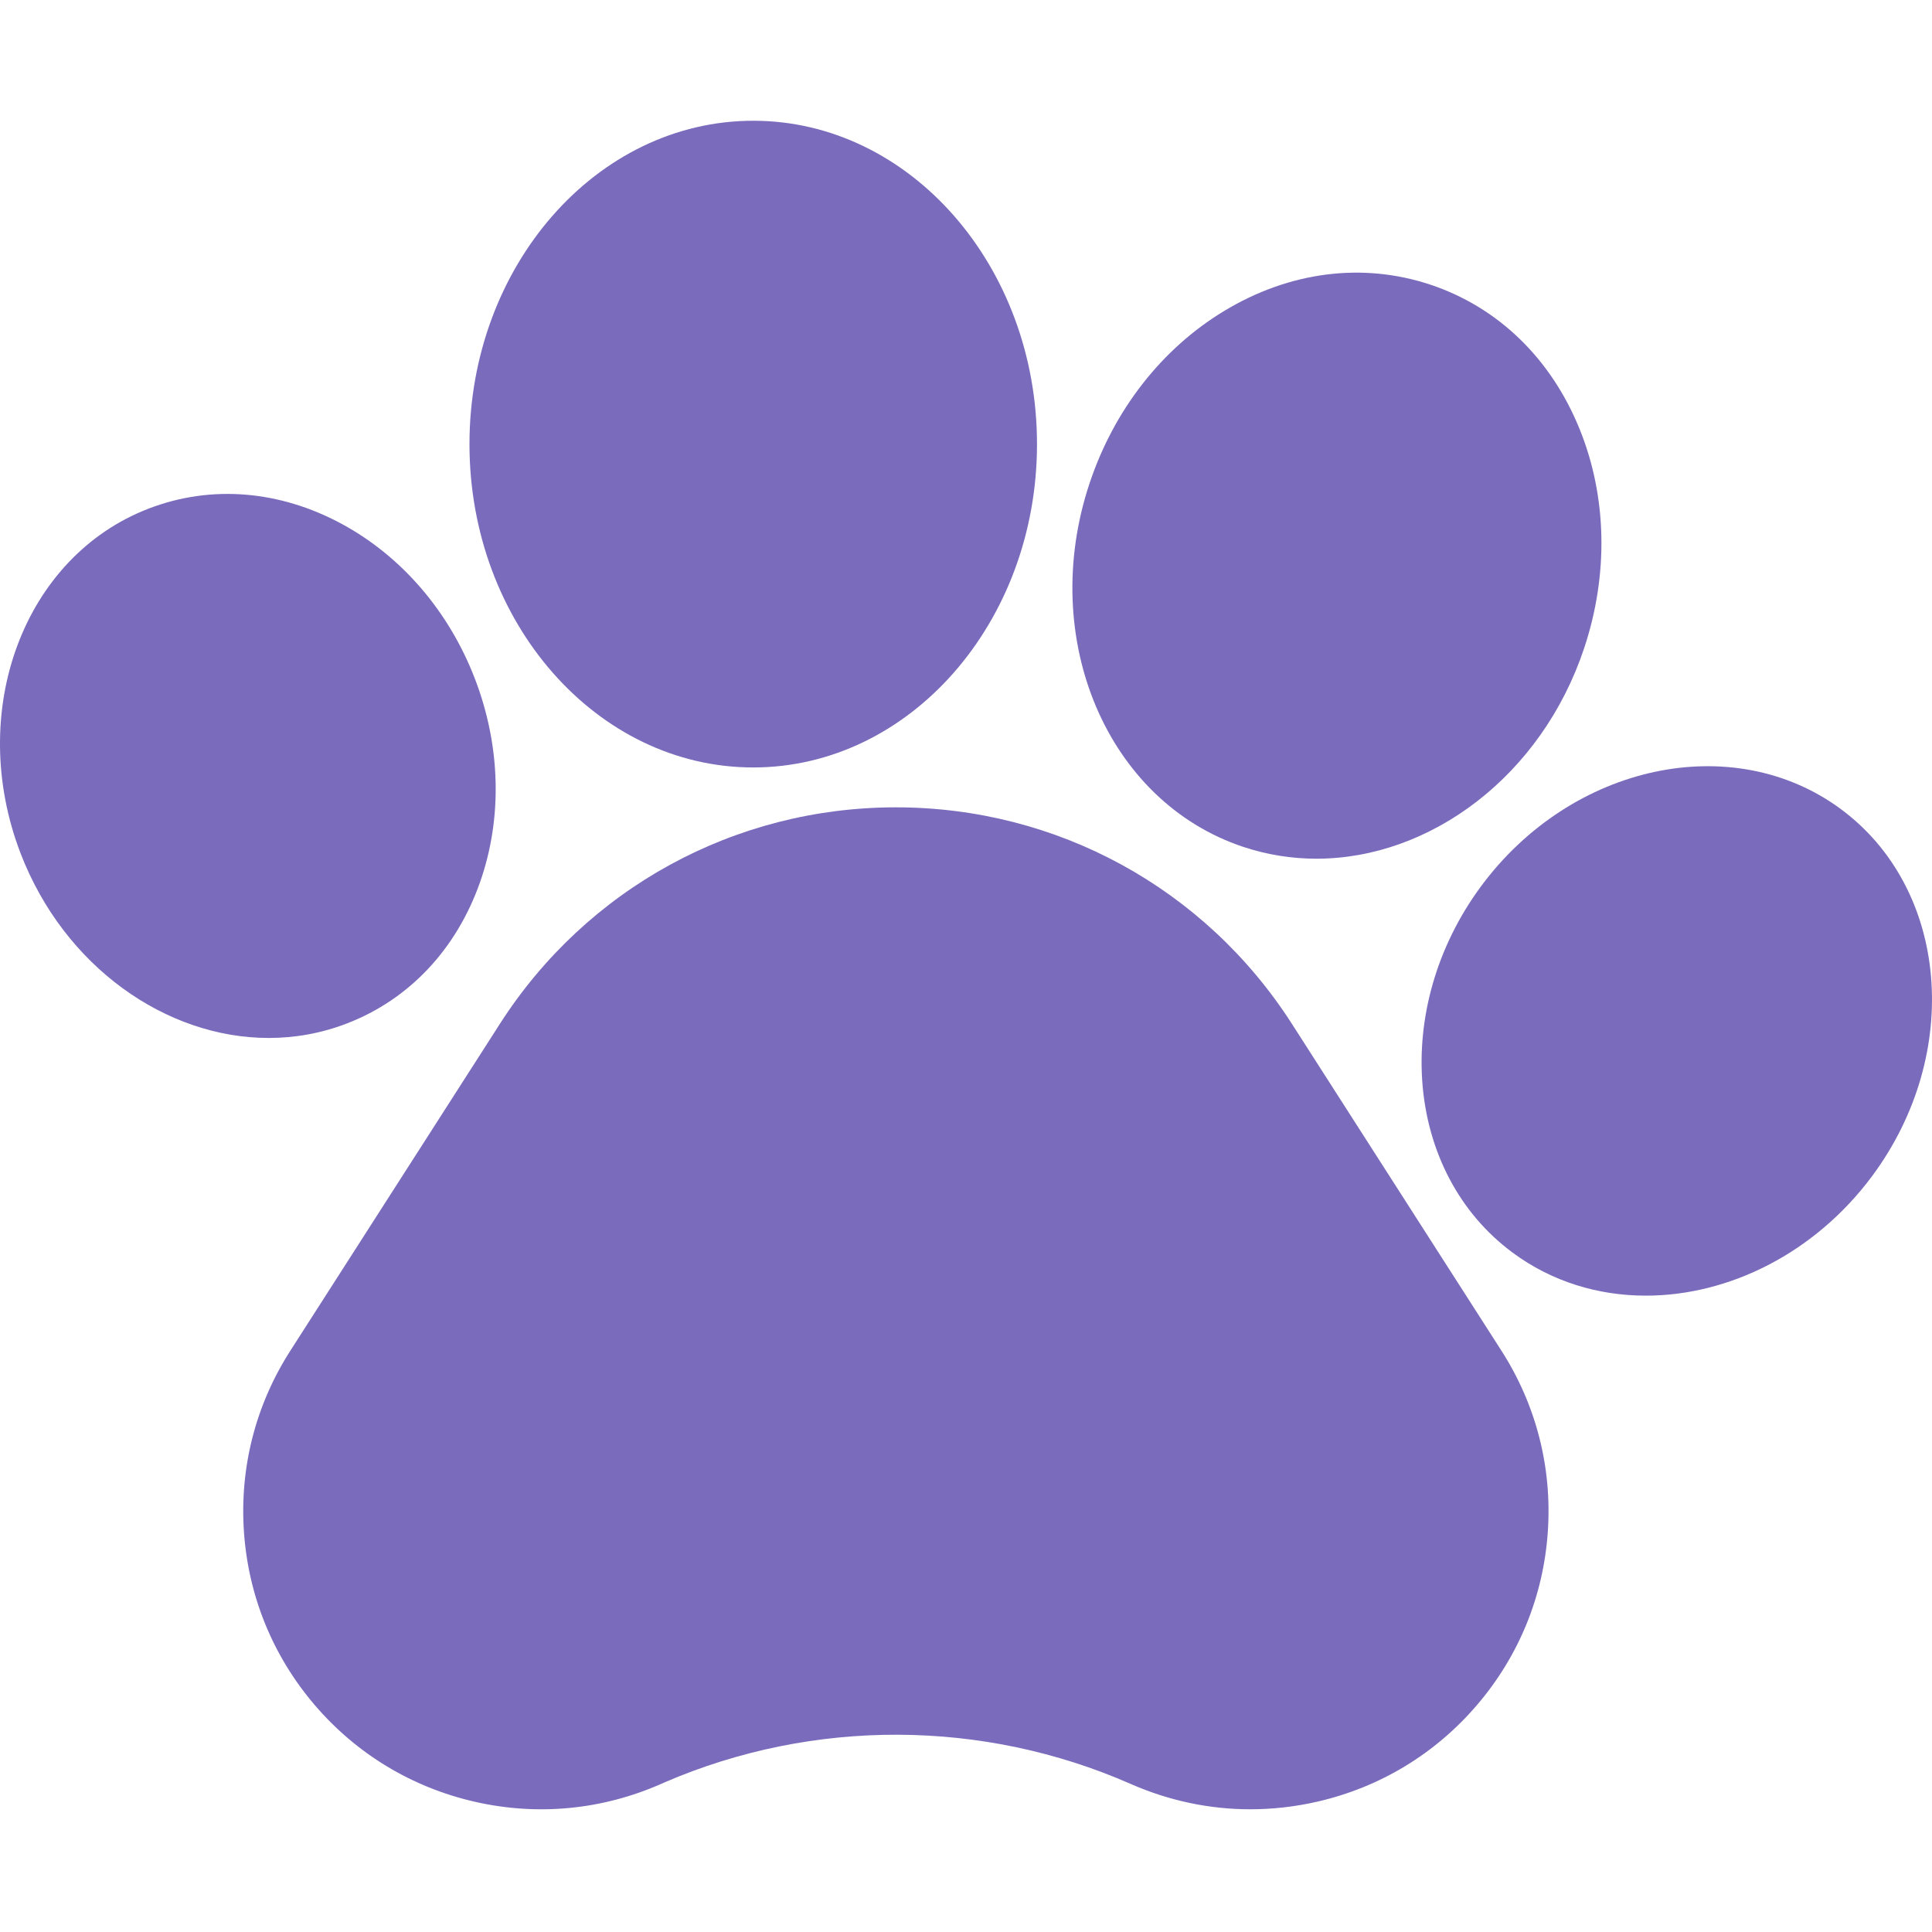 <svg width="56" height="56" viewBox="0 0 56 56" fill="none" xmlns="http://www.w3.org/2000/svg">
<g clip-path="url(#clip0_1_163)">
<path d="M37.448 29.679C34.928 25.748 30.637 23.401 25.968 23.401C21.299 23.401 17.007 25.748 14.488 29.679L8.415 39.152C7.408 40.723 6.943 42.539 7.071 44.401C7.199 46.264 7.907 47.998 9.12 49.419C10.334 50.838 11.938 51.807 13.759 52.224C15.579 52.64 17.445 52.462 19.155 51.711L19.27 51.66C23.572 49.806 28.488 49.823 32.78 51.711C33.887 52.197 35.059 52.443 36.243 52.443C36.886 52.443 37.534 52.37 38.175 52.224C39.995 51.808 41.599 50.839 42.813 49.419C44.027 48 44.736 46.265 44.864 44.402C44.992 42.539 44.528 40.723 43.52 39.151L37.448 29.679Z" fill="#7B6BBC"/>
<path d="M10.051 29.667C11.857 28.973 13.23 27.517 13.915 25.568C14.567 23.713 14.514 21.618 13.764 19.67C13.014 17.723 11.649 16.134 9.922 15.194C8.107 14.208 6.113 14.047 4.309 14.742C0.681 16.137 -0.984 20.621 0.598 24.739C1.862 28.017 4.81 30.086 7.79 30.086C8.55 30.086 9.314 29.951 10.051 29.667Z" fill="#7B6BBC"/>
<path d="M21.833 22.245C26.368 22.245 30.058 18.041 30.058 12.874C30.058 7.705 26.368 3.5 21.833 3.5C17.297 3.5 13.608 7.705 13.608 12.874C13.608 18.041 17.297 22.245 21.833 22.245Z" fill="#7B6BBC"/>
<path d="M36.039 24.548H36.039C36.737 24.779 37.449 24.89 38.157 24.89C41.465 24.89 44.689 22.483 45.919 18.783C46.627 16.653 46.581 14.401 45.788 12.442C44.958 10.391 43.42 8.903 41.457 8.25C39.494 7.598 37.371 7.87 35.479 9.016C33.671 10.11 32.286 11.886 31.579 14.016C30.085 18.509 32.086 23.234 36.039 24.548Z" fill="#7B6BBC"/>
<path d="M53.361 23.454L53.36 23.453C50.232 21.142 45.554 22.144 42.931 25.686C40.311 29.231 40.721 33.996 43.844 36.308C44.983 37.152 46.329 37.555 47.706 37.555C50.107 37.555 52.605 36.33 54.274 34.077C56.894 30.532 56.485 25.767 53.361 23.454Z" fill="#7B6BBC"/>
</g>
<defs>
<clipPath id="clip0_1_163">
<rect width="56" height="56" fill="white"/>
</clipPath>
</defs>
</svg>
